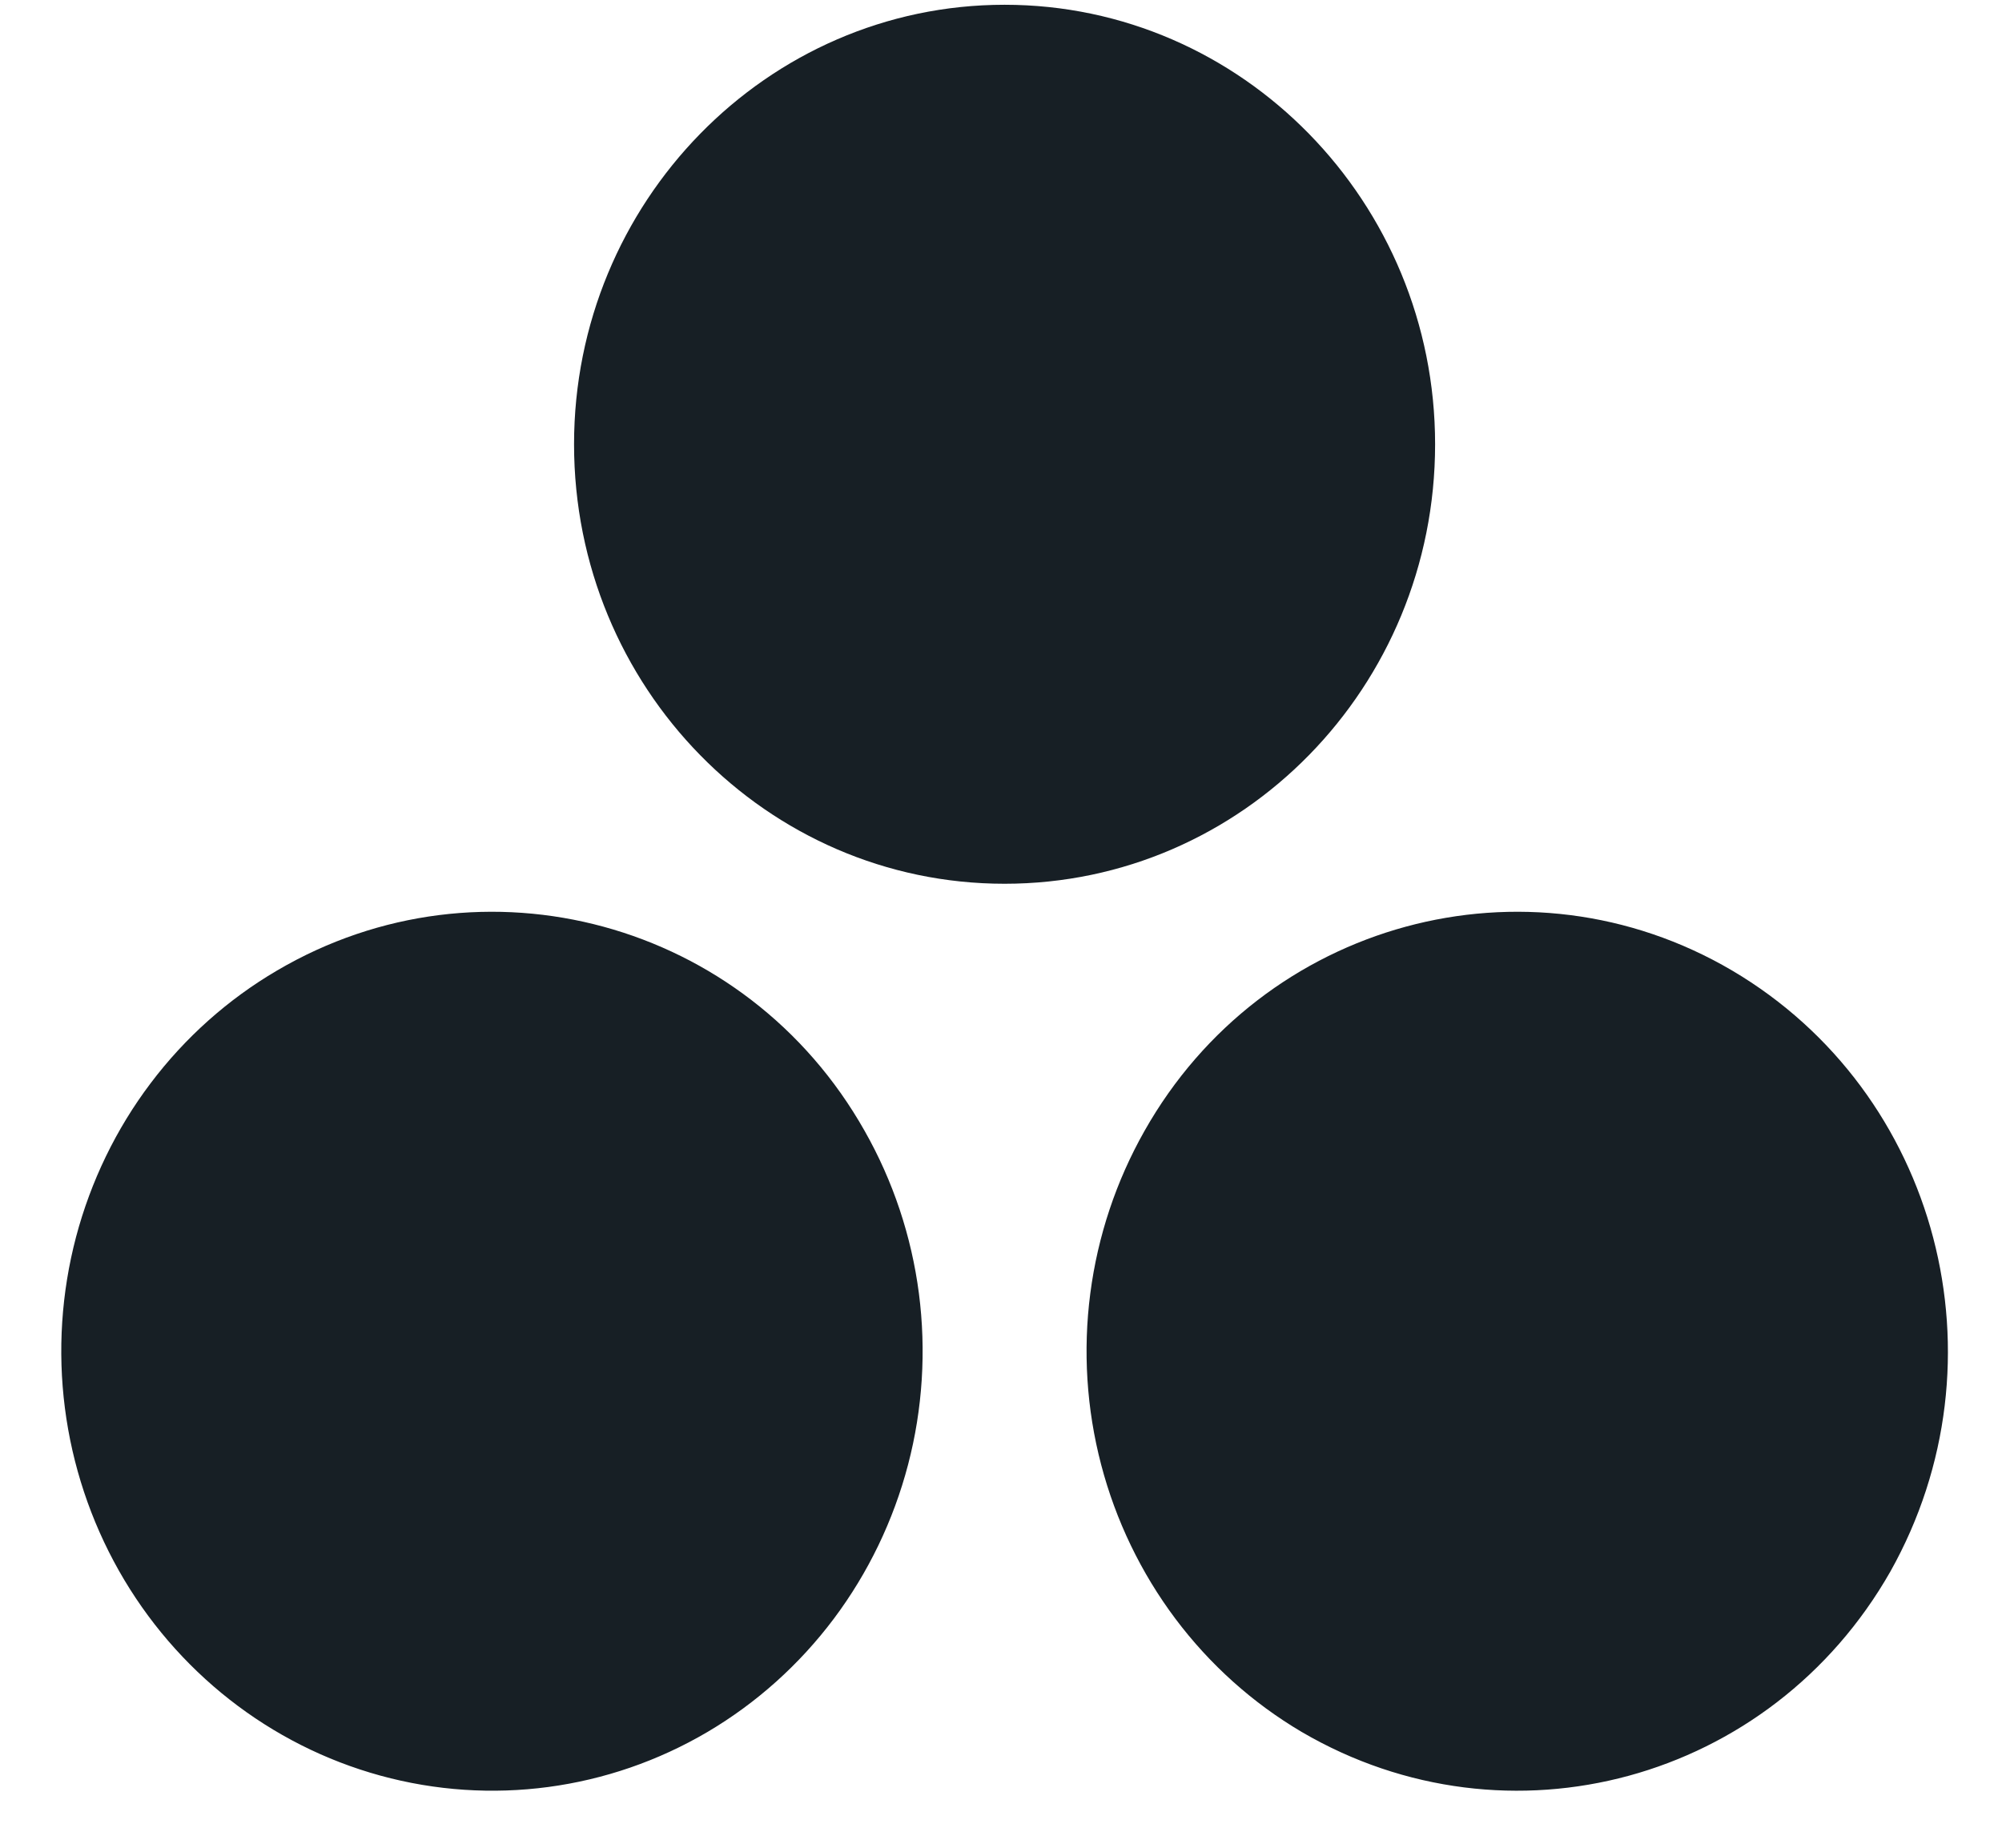 <svg width="26" height="24" viewBox="0 0 33 31" fill="none" xmlns="http://www.w3.org/2000/svg">
  <path d="M23.782 7.453C23.782 3.398 20.55 0.08 16.56 0.08C12.57 0.08 9.338 3.398 9.338 7.453C9.338 11.527 12.57 14.827 16.56 14.827C20.55 14.827 23.782 11.527 23.782 7.453ZM4.355 16.283C3.533 16.765 2.812 17.408 2.234 18.175C1.655 18.942 1.231 19.819 0.984 20.753C0.738 21.688 0.674 22.663 0.797 23.623C0.92 24.583 1.228 25.509 1.701 26.348C2.659 28.044 4.238 29.282 6.09 29.79C7.942 30.298 9.916 30.035 11.577 29.057C12.399 28.572 13.119 27.926 13.696 27.157C14.273 26.387 14.696 25.509 14.941 24.573C15.186 23.637 15.247 22.66 15.123 21.7C14.998 20.739 14.689 19.813 14.213 18.974C12.227 15.453 7.804 14.255 4.355 16.283ZM21.544 29.057C25.01 31.085 29.415 29.887 31.419 26.366C33.406 22.827 32.232 18.329 28.765 16.283C25.317 14.255 20.894 15.453 18.907 18.974C18.432 19.813 18.123 20.739 17.998 21.7C17.873 22.66 17.935 23.637 18.18 24.573C18.425 25.509 18.848 26.387 19.425 27.157C20.002 27.926 20.722 28.572 21.544 29.057Z" fill="#171F25" />
</svg>

